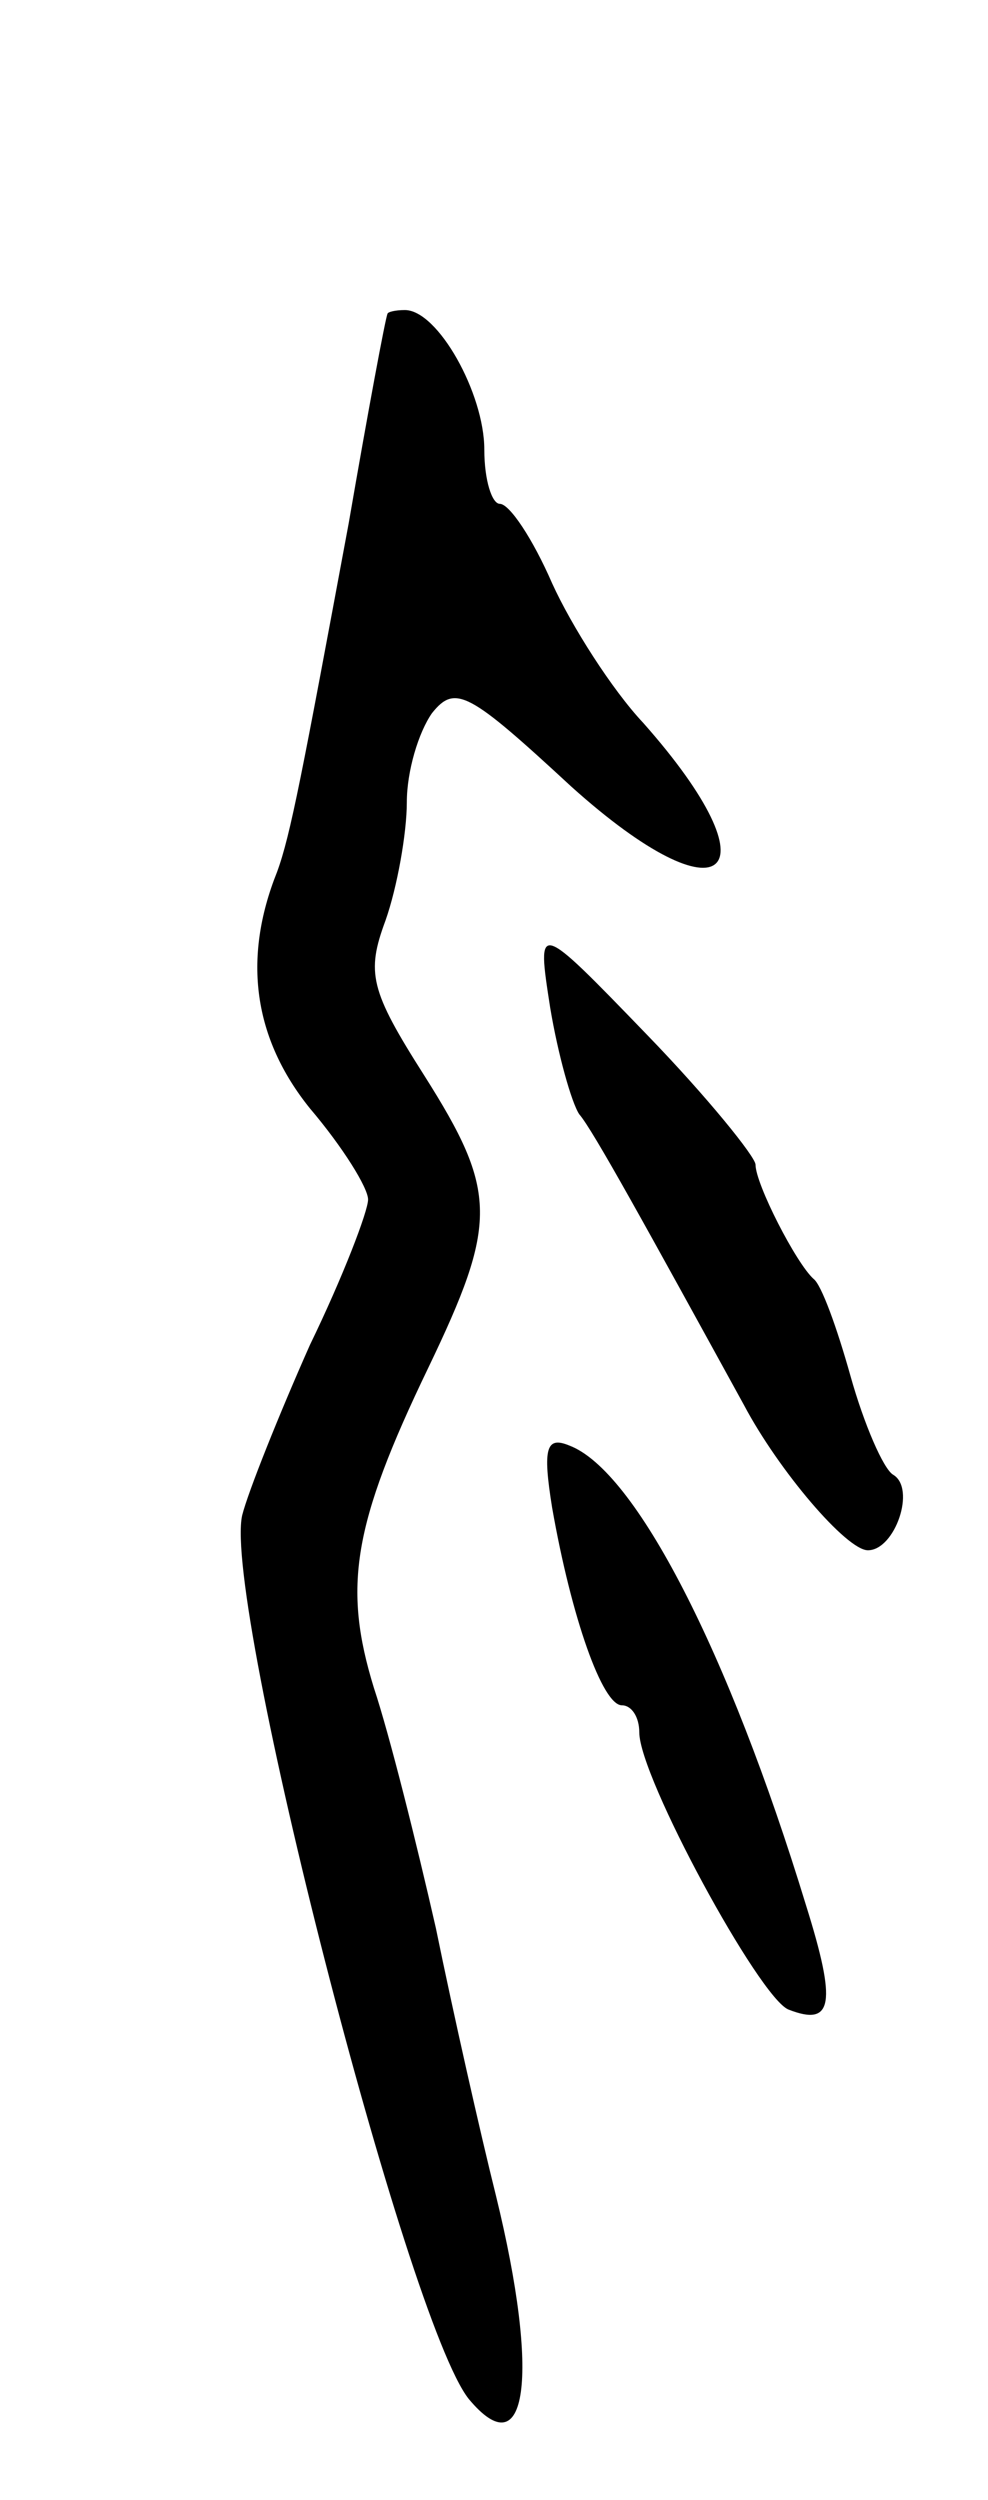 <svg version="1.0" xmlns="http://www.w3.org/2000/svg"
 width="51pt" height="129pt" viewBox="0 0 51 129"
 preserveAspectRatio="xMidYMid meet">
<g transform="translate(0,129) scale(0.1,-0.1)"
fill="#000000" stroke="none">
<path d="M200 1128 c-1 -2 -10 -50 -20 -108 -24 -129 -30 -161 -37 -180 -18
-45 -12 -86 17 -122 17 -20 30 -41 30 -47 0 -6 -13 -40 -30 -75 -16 -36 -32
-76 -35 -88 -10 -45 85 -416 117 -456 30 -36 37 11 14 105 -8 32 -22 94 -31
138 -10 44 -24 100 -32 124 -16 52 -11 84 28 165 36 75 36 91 -2 151 -28 44
-30 53 -20 80 6 17 11 45 11 61 0 16 6 36 13 46 12 15 19 11 72 -38 79 -71
107 -46 37 33 -16 17 -37 50 -47 72 -10 23 -22 41 -27 41 -4 0 -8 12 -8 28 0
29 -24 72 -41 72 -5 0 -9 -1 -9 -2z"/>
<path d="M284 770 c4 -24 11 -49 15 -55 7 -8 35 -59 85 -150 18 -34 53 -75 64
-75 14 0 25 32 13 39 -5 3 -15 26 -22 51 -7 25 -15 47 -19 50 -9 8 -30 49 -30
59 0 4 -25 35 -56 67 -57 59 -57 59 -50 14z"/>
<path d="M285 512 c10 -57 26 -102 36 -102 5 0 9 -6 9 -14 0 -23 62 -137 77
-143 23 -9 25 3 9 54 -40 131 -88 224 -122 237 -12 5 -14 -1 -9 -32z"/>
</g>
</svg>
